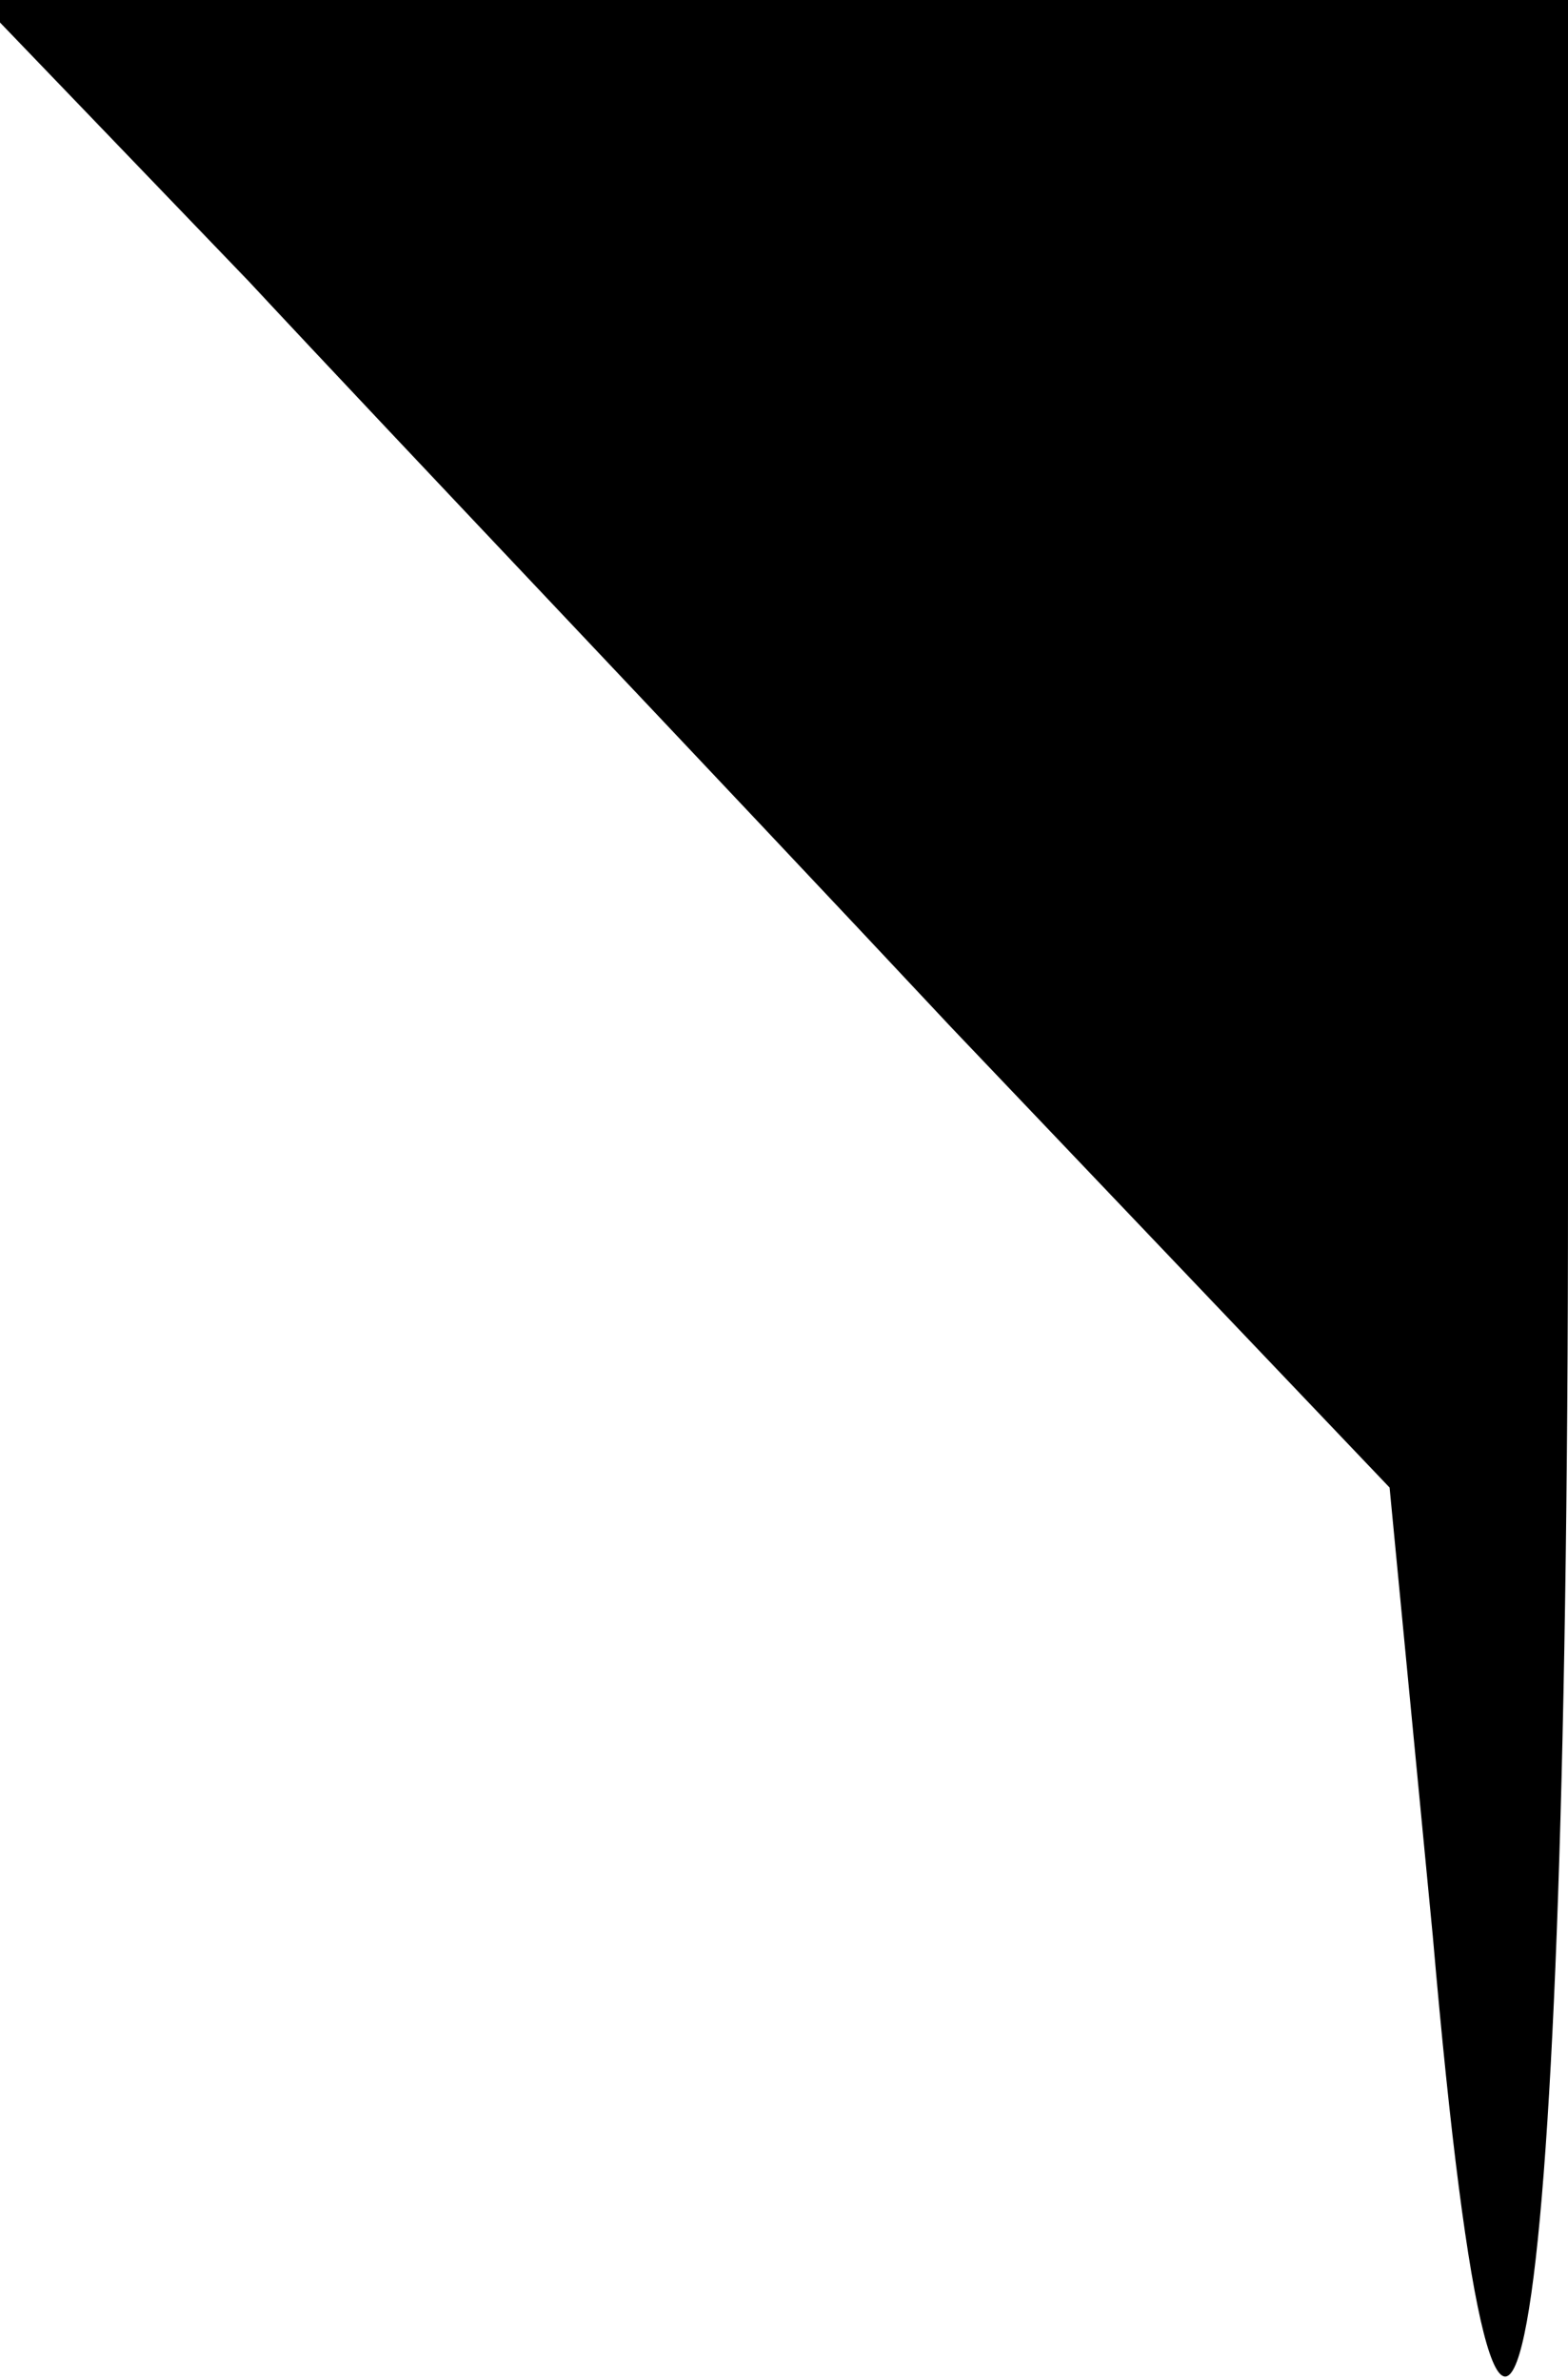 <?xml version="1.0" standalone="no"?>
<!DOCTYPE svg PUBLIC "-//W3C//DTD SVG 20010904//EN"
 "http://www.w3.org/TR/2001/REC-SVG-20010904/DTD/svg10.dtd">
<svg version="1.0" xmlns="http://www.w3.org/2000/svg"
 width="29pt" height="44pt" viewBox="0 0 29 44"
 preserveAspectRatio="xMidYMid meet">
<g transform="translate(0,44) scale(0.1,-0.1)"
fill="#000000" stroke="none">
<path fill="#000000" stroke="none" d="M46 388 c27 -29 86 -91 130 -138 l81
-85 8 -83 c13 -150 25 -86 25 138 l0 220 -147 0 -147 0 50 -52z"/>
</g>
</svg>
